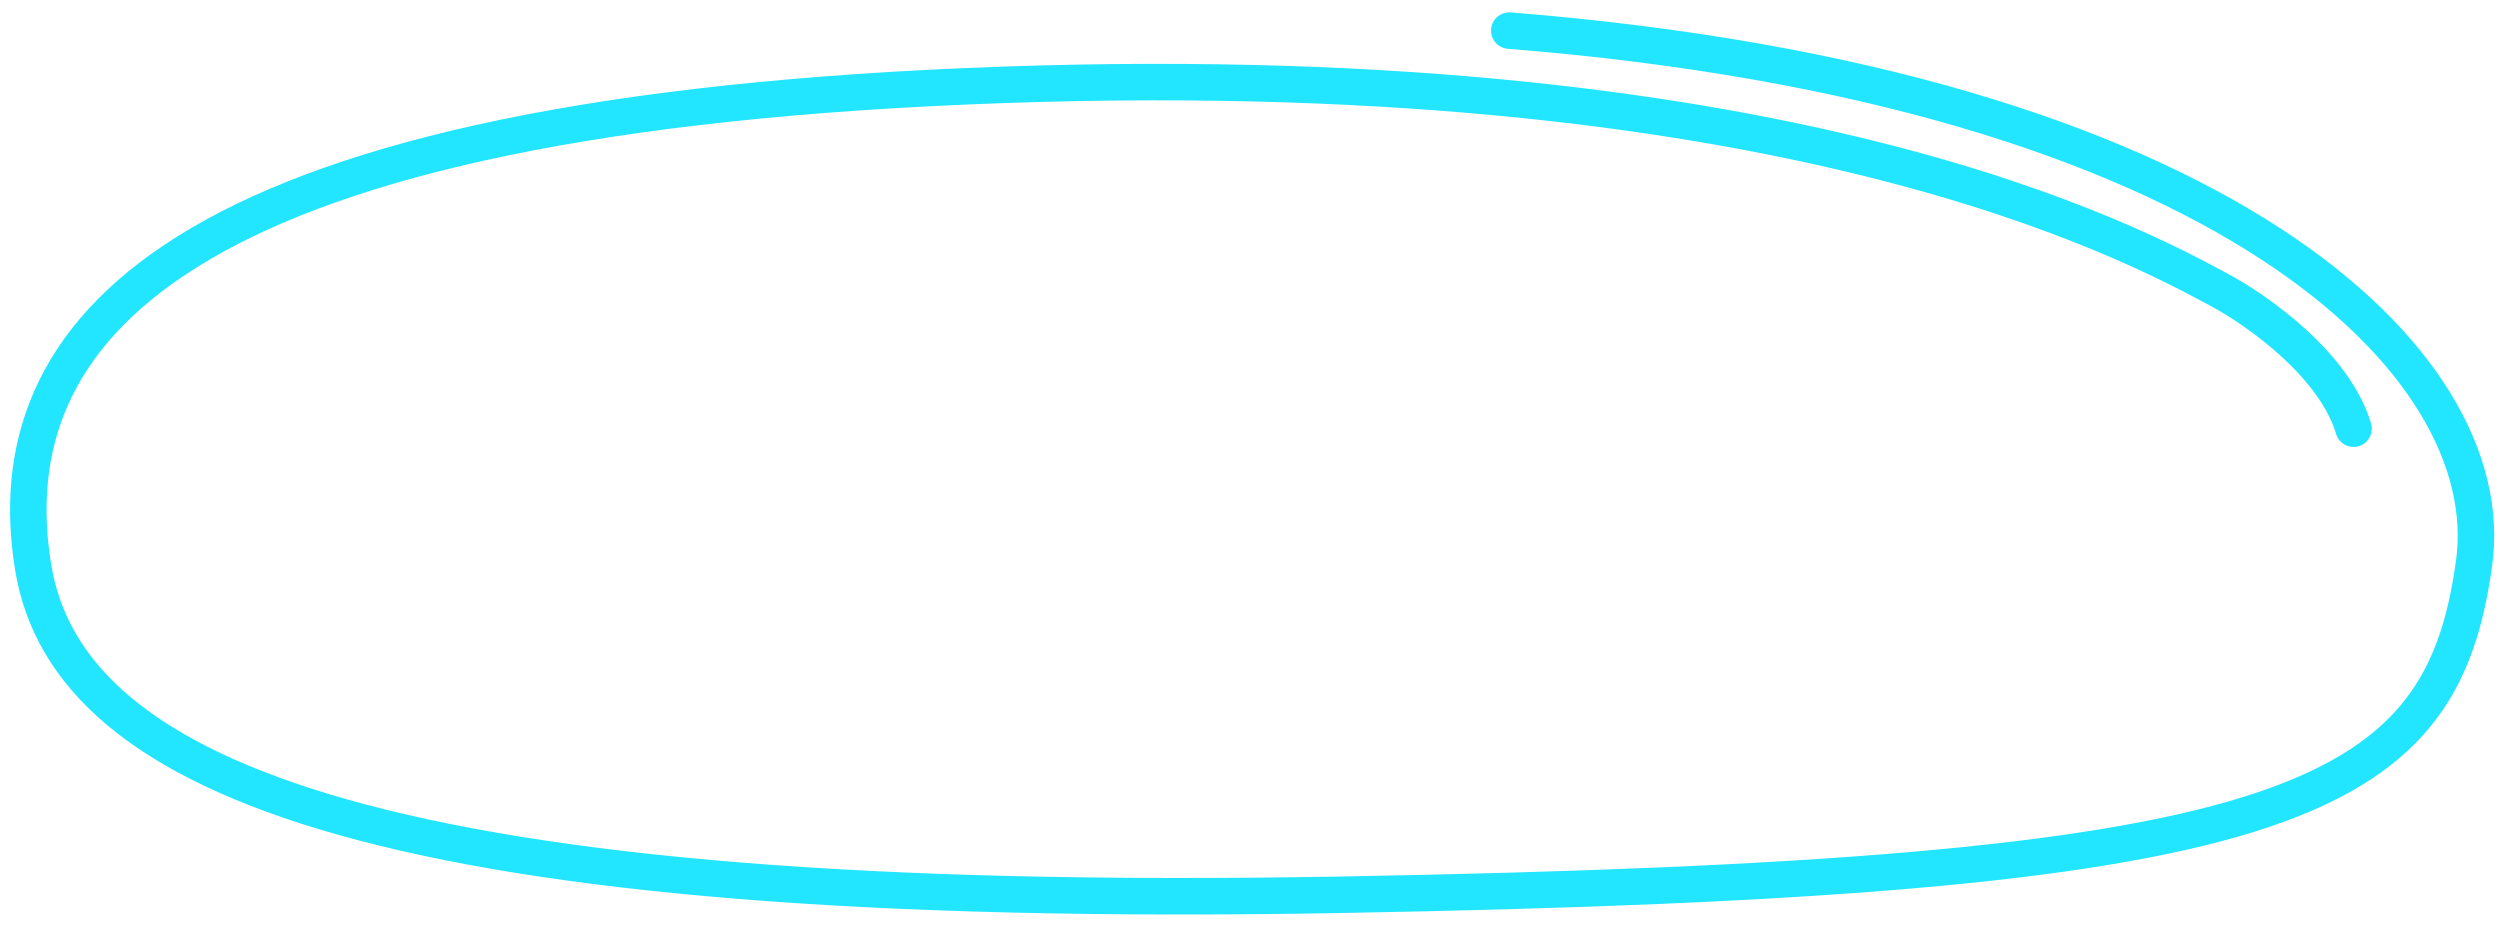 <svg width="137" height="51" viewBox="0 0 137 51" fill="none" xmlns="http://www.w3.org/2000/svg">
<path d="M128.975 23.492C127.951 20.022 123.758 17.027 121.595 15.873C117.127 13.488 97.872 2.812 52.964 4.728C9.404 6.587 -0.285 18.253 1.82 31.1C3.736 42.792 21.461 49.958 73.379 49.035C125.296 48.112 133.76 44.247 135.584 30.826C137.075 19.856 121.772 4.802 82.709 1.677" stroke="#22E5FF" stroke-width="2" stroke-linecap="round"/>
</svg>
